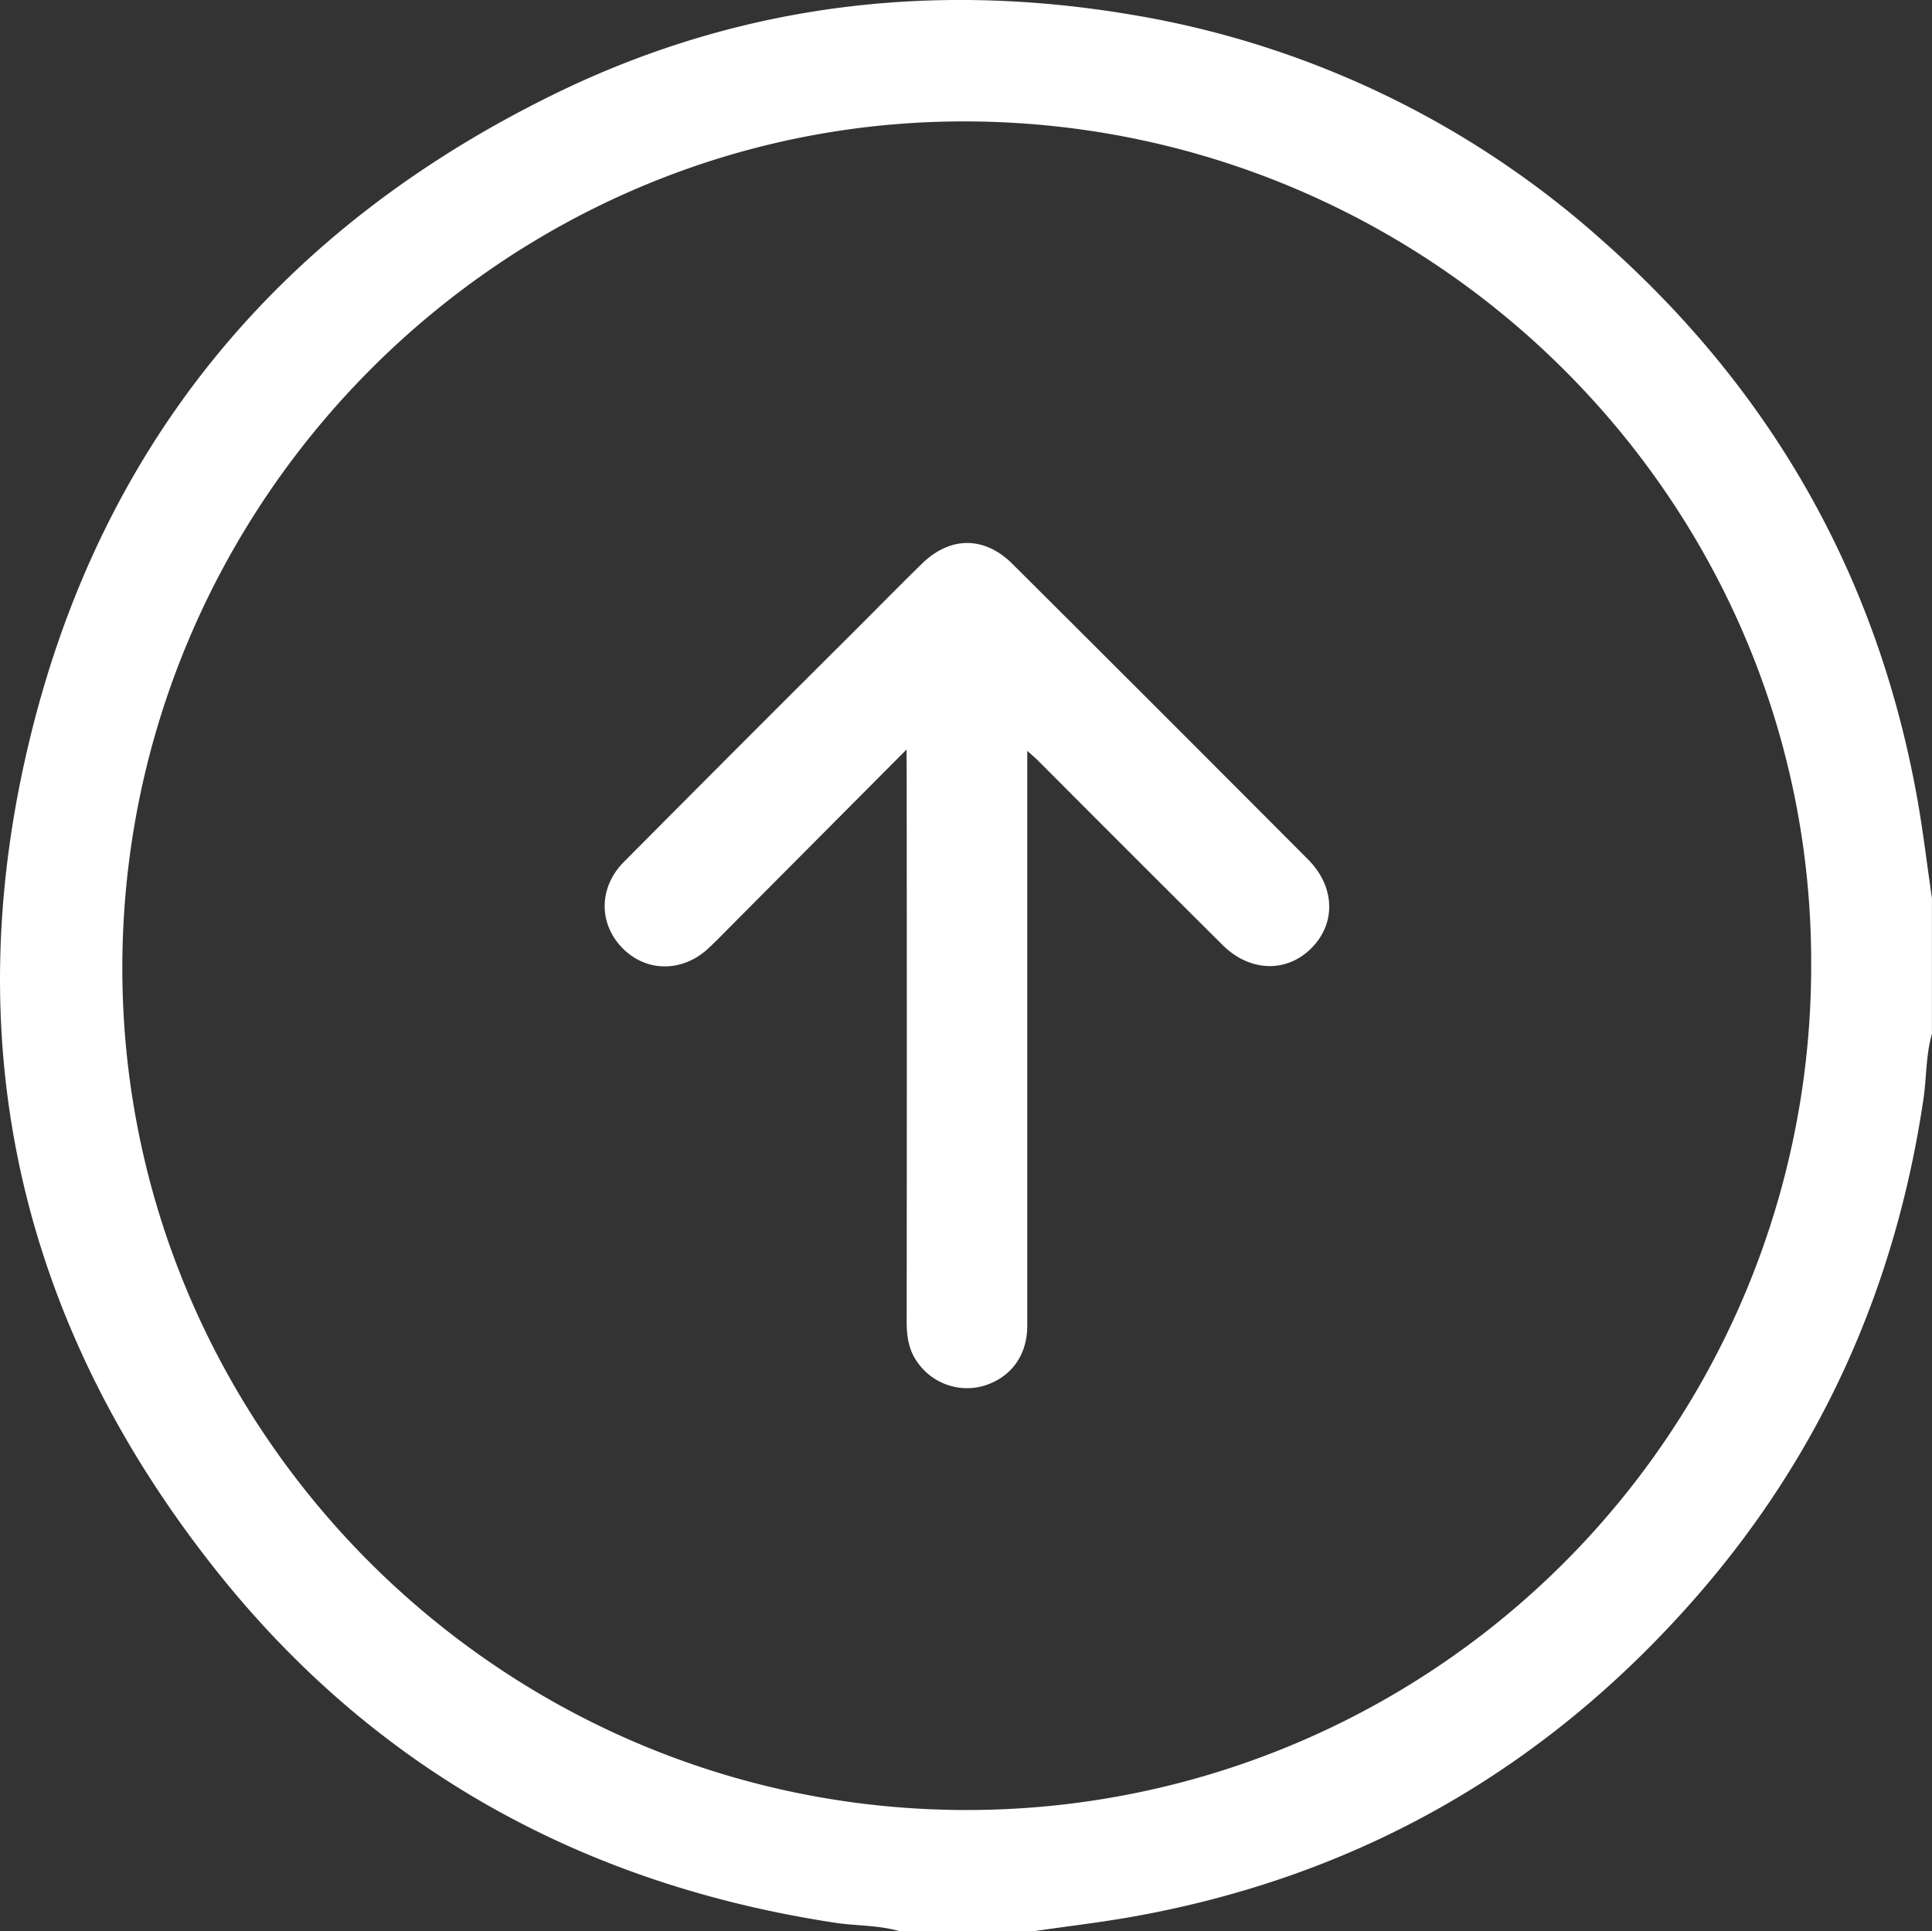 <svg xmlns="http://www.w3.org/2000/svg" viewBox="0 0 383.6 383.46"><rect x="0" y="0" width="383.6" height="383.46" fill="#333333" stroke="none"/><defs><style>.cls-1{fill:#fff;}</style></defs><title>up_arrow</title><g id="Layer_2" data-name="Layer 2"><g id="Layer_1-2" data-name="Layer 1"><path class="cls-1" d="M205.44,383.46H178.5c-4.21-1.22-8.61-1-12.89-1.68-50.66-7.75-92.56-31.2-124-71.6C3.26,261-8.8,205.37,6.35,145,20.87,87.1,56.25,45.14,109.7,18.86,145.76,1.12,184.07-3.75,223.63,2.75a185.76,185.76,0,0,1,94.24,44.76c33.59,29.59,54.7,66.43,62.72,110.59,1.22,6.71,2,13.5,3,20.26V205.3c-1.22,4.21-1.05,8.6-1.68,12.89-5.58,37.8-20.66,71.29-46,99.92-29.54,33.41-66.3,54.35-110.26,62.36C219,381.69,212.19,382.47,205.44,383.46ZM24.29,191.61C23.94,283.55,99,359.23,191.56,359.42A167.59,167.59,0,0,0,359.61,192c.5-92-74.69-167.32-167.24-167.89C100.4,23.58,24.64,99.06,24.29,191.61Z"/><path class="cls-1" d="M180,148.83,146,183c-1.76,1.77-3.49,3.57-5.31,5.28-5.15,4.83-12.35,4.82-17.09,0s-4.78-12,.23-17.08q22.94-23.11,46-46.06c4.41-4.41,8.78-8.87,13.24-13.22,5.57-5.44,12.35-5.48,17.89,0q29.43,29.31,58.74,58.73c5.4,5.42,5.6,12.69.68,17.63s-12.23,4.74-17.63-.62q-18.3-18.21-36.52-36.5c-.51-.51-1.07-1-2.27-2.06v4.56q0,54.81,0,109.63c0,5.81-3.19,10.18-8.47,11.85a12,12,0,0,1-13.25-4.52c-1.79-2.42-2.22-5.15-2.22-8.11q.06-54.24,0-108.5Z"/></g></g></svg>